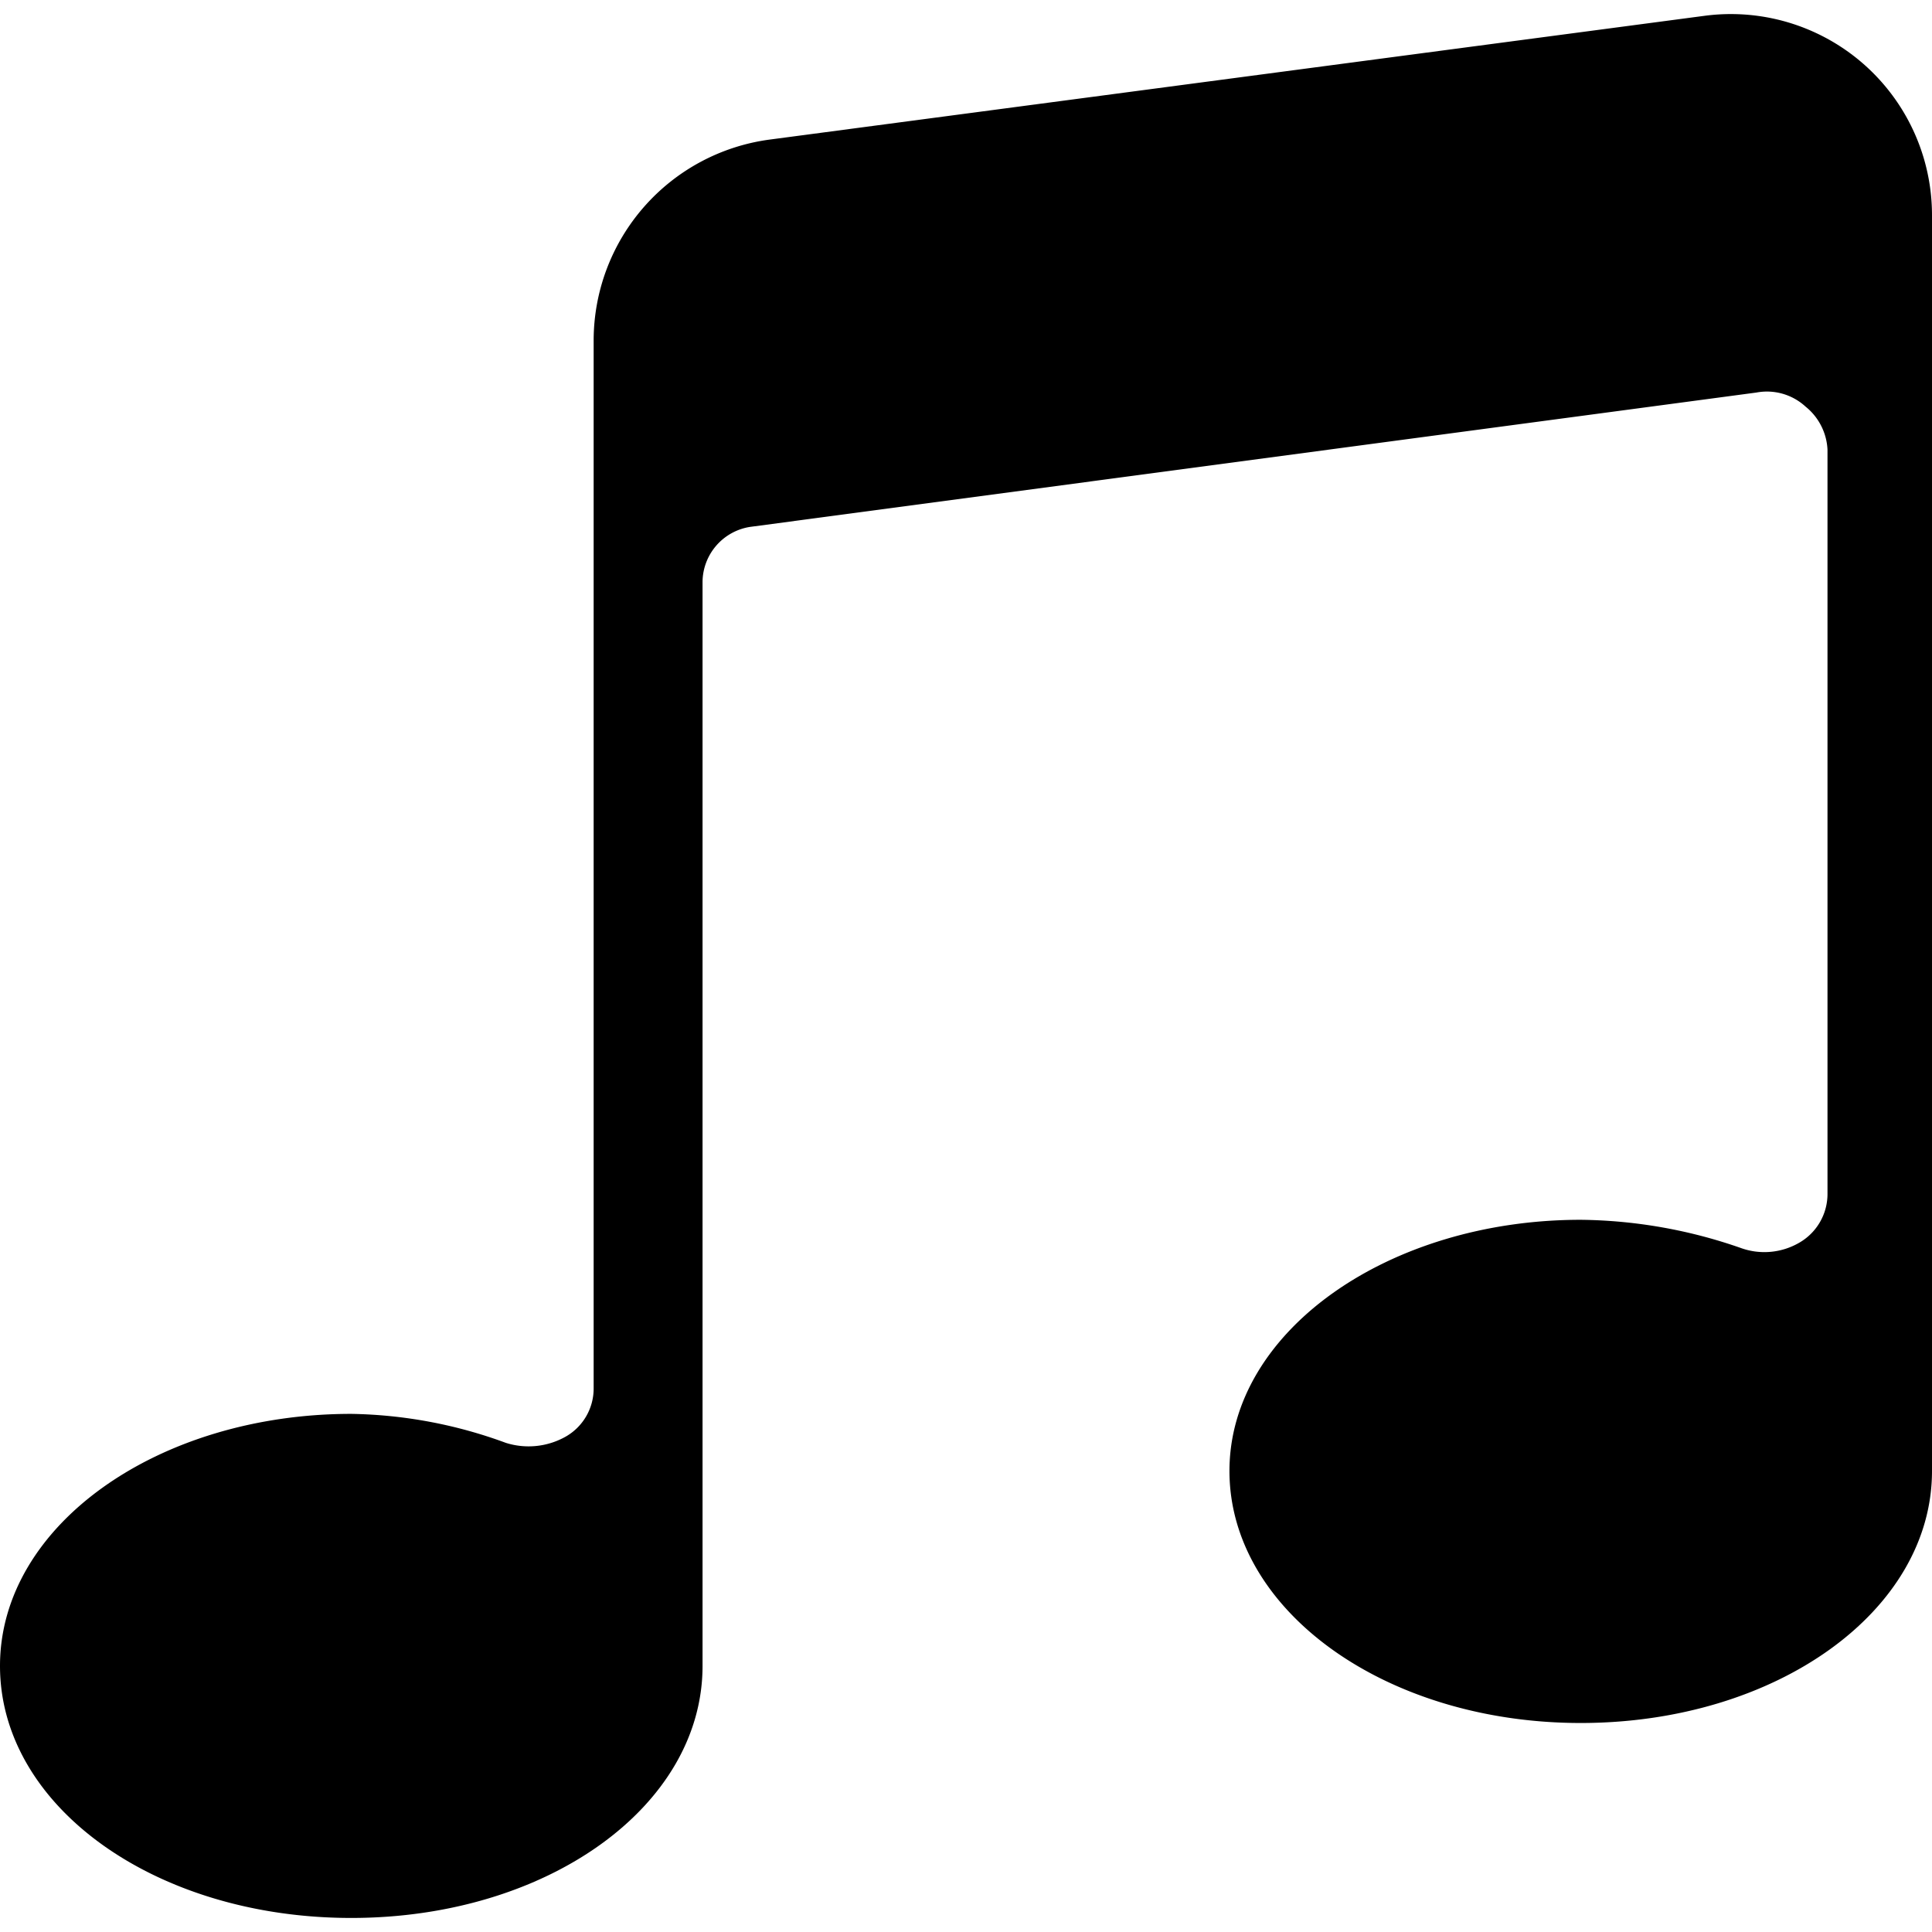 <svg id="Layer_1" data-name="Layer 1" xmlns="http://www.w3.org/2000/svg" viewBox="0 0 22 22"><title>Icons</title><path d="M20,4.47a.65.65,0,0,1,.56.16.67.67,0,0,1,.25.49v8.47a.64.64,0,0,1-.32.56.79.79,0,0,1-.67.06A5.69,5.69,0,0,0,18,13.89c-2.19,0-4,1.27-4,2.86s1.78,2.87,4,2.87,4-1.27,4-2.87V2.45A2.29,2.29,0,0,0,19.41.18L8.76,1.59a2.31,2.31,0,0,0-2,2.28V15.81a.63.63,0,0,1-.32.55.86.86,0,0,1-.68.07A5.32,5.32,0,0,0,4,16.1c-2.2,0-4,1.27-4,2.87s1.77,2.87,4,2.87,4-1.27,4-2.87V6.62A.64.64,0,0,1,8.54,6Z"/></svg>